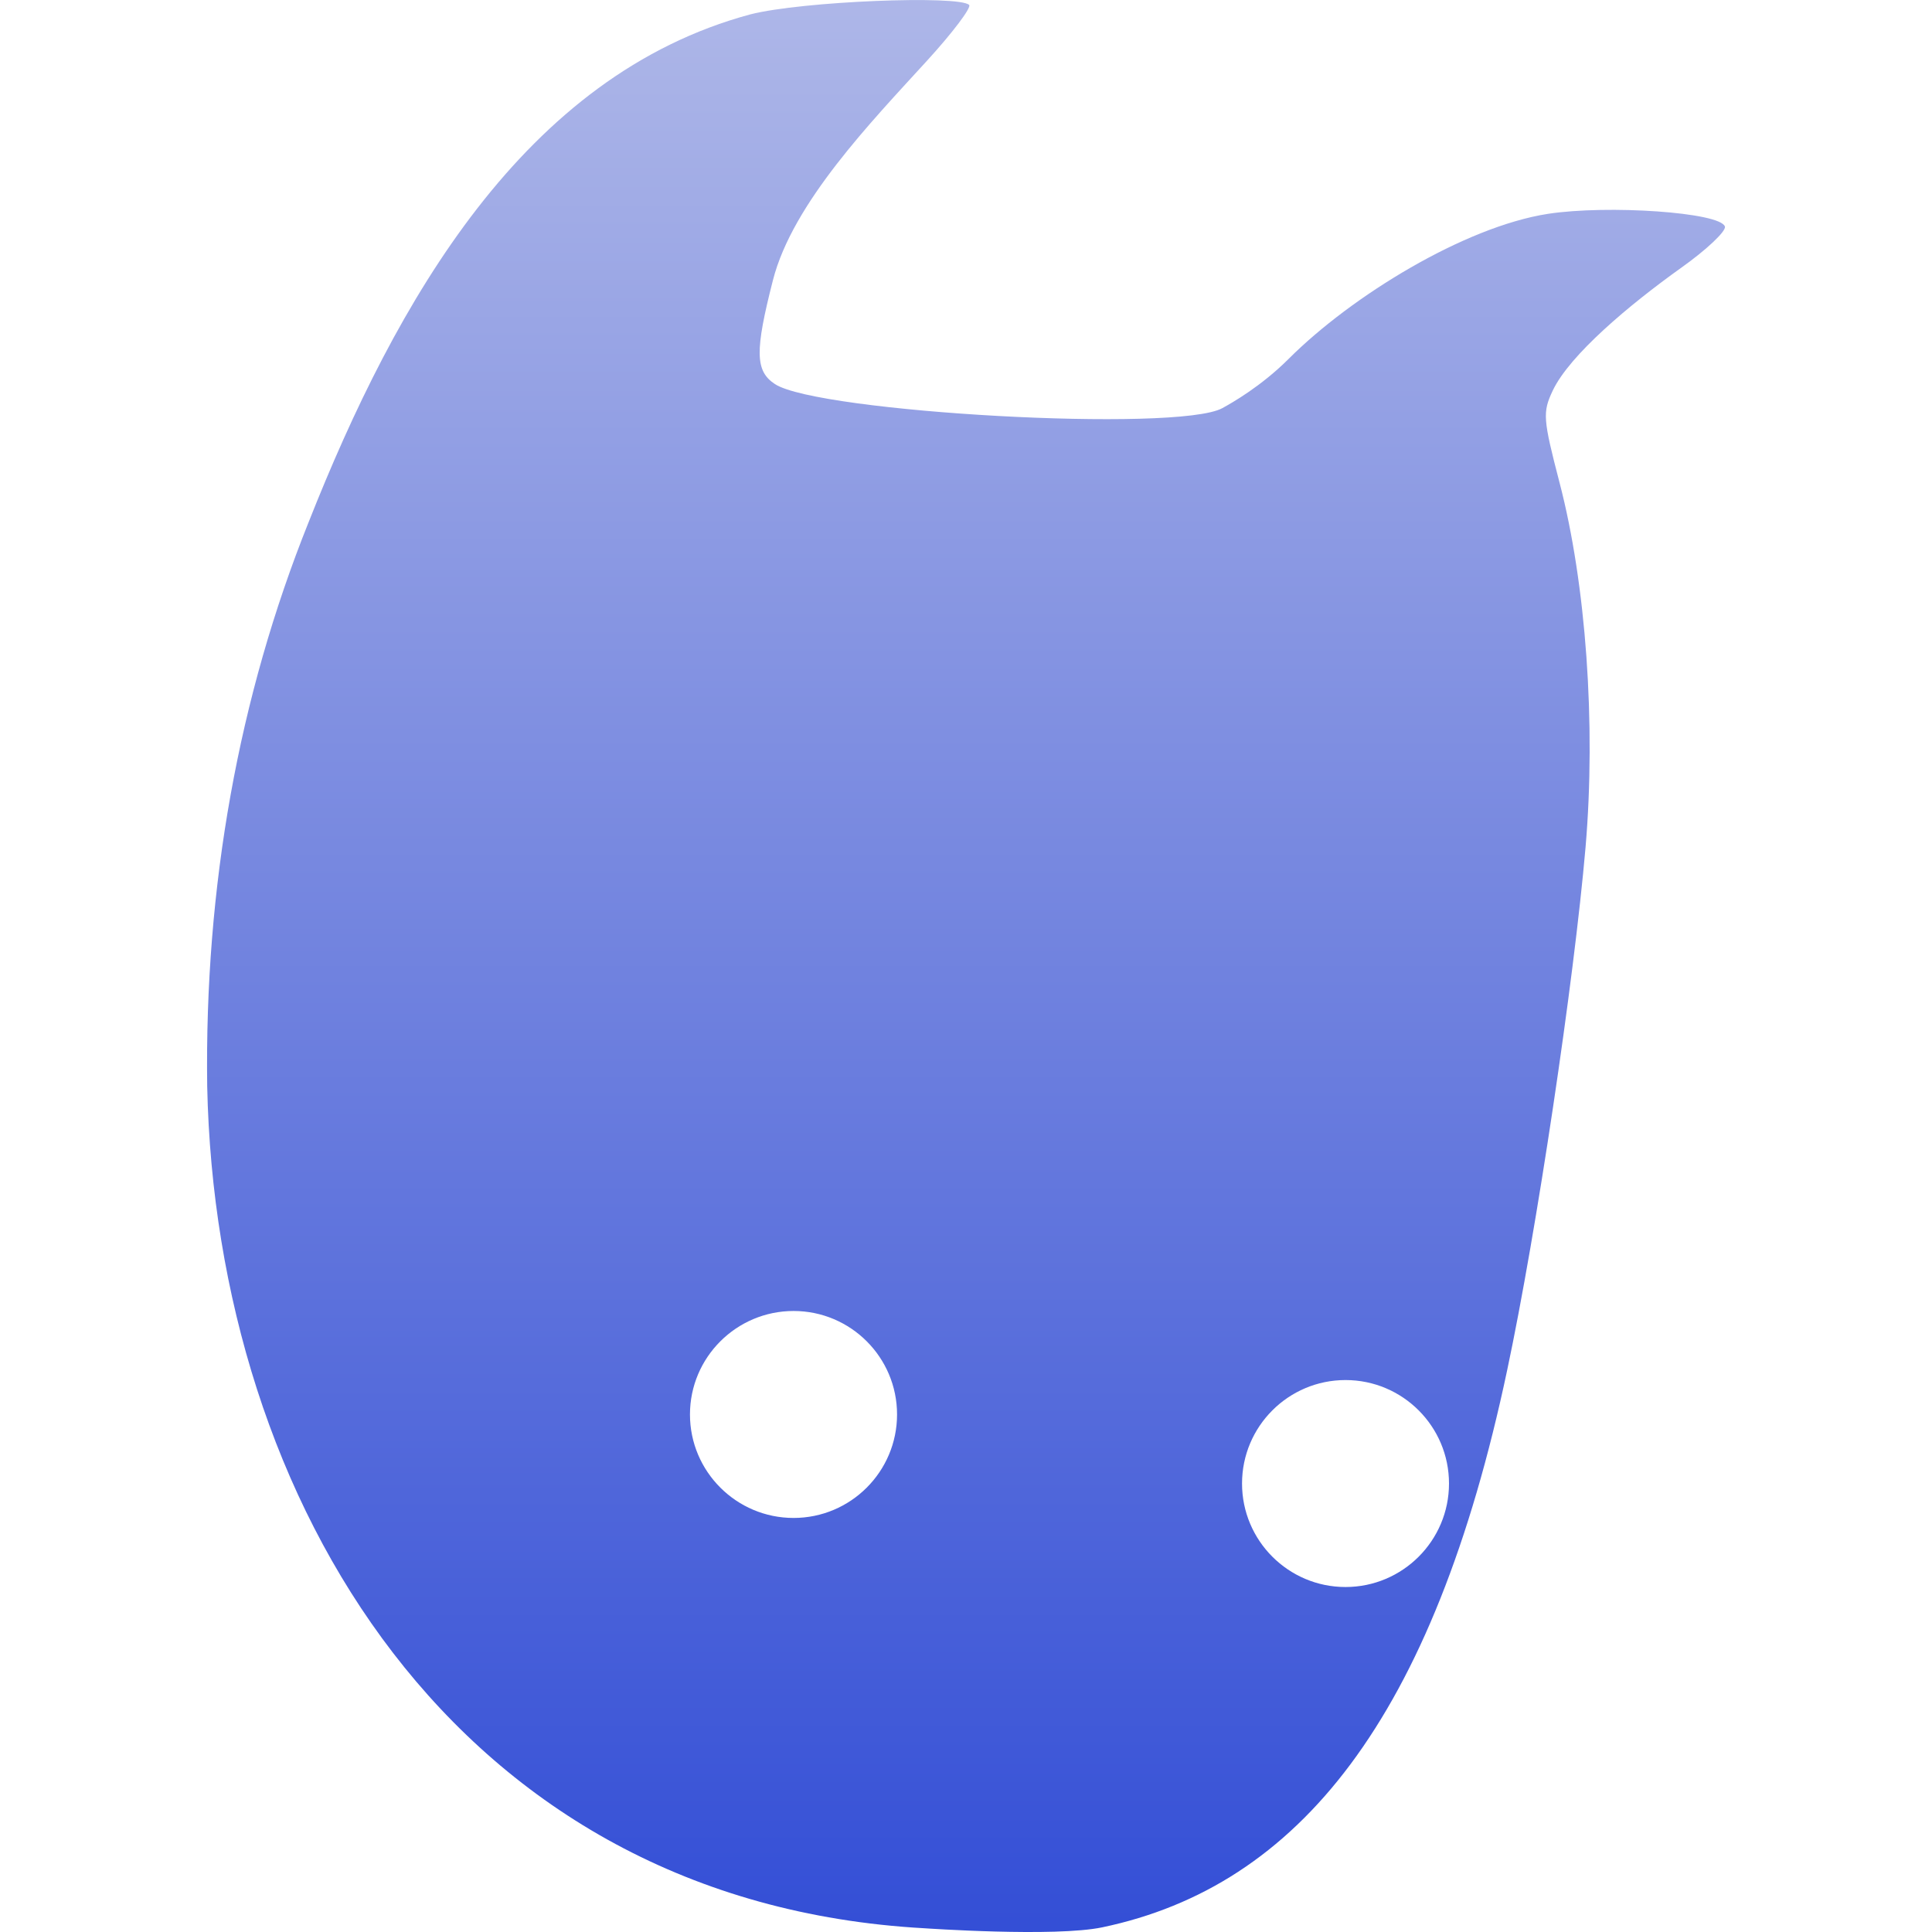 <svg xmlns="http://www.w3.org/2000/svg" width="16" height="16" version="1.1">
 <defs>
   <style id="current-color-scheme" type="text/css">
   .ColorScheme-Text { color: #97a8ff; } .ColorScheme-Highlight { color:#5294e2; }
  </style>
  <linearGradient id="arrongin" x1="0%" x2="0%" y1="0%" y2="100%">
   <stop offset="0%" style="stop-color:#dd9b44; stop-opacity:1"/>
   <stop offset="100%" style="stop-color:#ad6c16; stop-opacity:1"/>
  </linearGradient>
  <linearGradient id="aurora" x1="0%" x2="0%" y1="0%" y2="100%">
   <stop offset="0%" style="stop-color:#09D4DF; stop-opacity:1"/>
   <stop offset="100%" style="stop-color:#9269F4; stop-opacity:1"/>
  </linearGradient>
  <linearGradient id="cyberneon" x1="0%" x2="0%" y1="0%" y2="100%">
    <stop offset="0" style="stop-color:#0abdc6; stop-opacity:1"/>
    <stop offset="1" style="stop-color:#ea00d9; stop-opacity:1"/>
  </linearGradient>
  <linearGradient id="fitdance" x1="0%" x2="0%" y1="0%" y2="100%">
   <stop offset="0%" style="stop-color:#1AD6AB; stop-opacity:1"/>
   <stop offset="100%" style="stop-color:#329DB6; stop-opacity:1"/>
  </linearGradient>
  <linearGradient id="oomox" x1="0%" x2="0%" y1="0%" y2="100%">
   <stop offset="0%" style="stop-color:#aeb7e8; stop-opacity:1"/>
   <stop offset="100%" style="stop-color:#334ed6; stop-opacity:1"/>
  </linearGradient>
  <linearGradient id="rainblue" x1="0%" x2="0%" y1="0%" y2="100%">
   <stop offset="0%" style="stop-color:#00F260; stop-opacity:1"/>
   <stop offset="100%" style="stop-color:#0575E6; stop-opacity:1"/>
  </linearGradient>
  <linearGradient id="sunrise" x1="0%" x2="0%" y1="0%" y2="100%">
   <stop offset="0%" style="stop-color: #FF8501; stop-opacity:1"/>
   <stop offset="100%" style="stop-color: #FFCB01; stop-opacity:1"/>
  </linearGradient>
  <linearGradient id="telinkrin" x1="0%" x2="0%" y1="0%" y2="100%">
   <stop offset="0%" style="stop-color: #b2ced6; stop-opacity:1"/>
   <stop offset="100%" style="stop-color: #6da5b7; stop-opacity:1"/>
  </linearGradient>
  <linearGradient id="60spsycho" x1="0%" x2="0%" y1="0%" y2="100%">
   <stop offset="0%" style="stop-color: #df5940; stop-opacity:1"/>
   <stop offset="25%" style="stop-color: #d8d15f; stop-opacity:1"/>
   <stop offset="50%" style="stop-color: #e9882a; stop-opacity:1"/>
   <stop offset="100%" style="stop-color: #279362; stop-opacity:1"/>
  </linearGradient>
  <linearGradient id="90ssummer" x1="0%" x2="0%" y1="0%" y2="100%">
   <stop offset="0%" style="stop-color: #f618c7; stop-opacity:1"/>
   <stop offset="20%" style="stop-color: #94ffab; stop-opacity:1"/>
   <stop offset="50%" style="stop-color: #fbfd54; stop-opacity:1"/>
   <stop offset="100%" style="stop-color: #0f83ae; stop-opacity:1"/>
  </linearGradient>
 </defs>
 <path fill="url(#oomox)" class="ColorScheme-Text" fill-rule="evenodd" d="M 5.714 11.714 C 5.714 11.241 6.099 10.857 6.572 10.857 C 7.045 10.857 7.429 11.241 7.429 11.714 C 7.429 12.187 7.045 12.571 6.572 12.571 C 6.099 12.571 5.714 12.187 5.714 11.714 L 5.714 11.714 L 5.714 11.714 Z M 1.716 8.998 C 1.693 7.343 1.976 5.769 2.556 4.324 C 3.281 2.492 4.34 0.624 6.214 0.119 C 6.645 0.009 7.945 -0.041 8.026 0.041 C 8.047 0.061 7.89 0.27 7.677 0.503 C 7.218 1.006 6.564 1.681 6.401 2.321 C 6.251 2.907 6.253 3.073 6.418 3.181 C 6.777 3.415 9.75 3.584 10.123 3.38 C 10.198 3.339 10.444 3.2 10.672 2.972 C 11.193 2.451 12.129 1.878 12.819 1.771 C 13.315 1.695 14.246 1.758 14.285 1.876 C 14.297 1.913 14.134 2.068 13.921 2.219 C 13.494 2.524 13 2.938 12.859 3.235 C 12.774 3.415 12.778 3.469 12.916 3.999 C 13.134 4.835 13.218 5.994 13.131 7.015 C 13.035 8.127 12.725 10.202 12.482 11.346 C 11.871 14.235 10.753 15.62 9.13 15.961 C 8.737 16.044 7.655 15.969 7.655 15.969 C 3.77 15.754 1.788 12.429 1.716 8.998 L 1.716 8.998 L 1.716 8.998 L 1.716 8.998 Z M 10.286 12.286 C 10.286 11.813 10.67 11.429 11.143 11.429 C 11.616 11.429 12 11.813 12 12.286 C 12 12.759 11.616 13.143 11.143 13.143 C 10.67 13.143 10.286 12.759 10.286 12.286 Z"/>
</svg>
